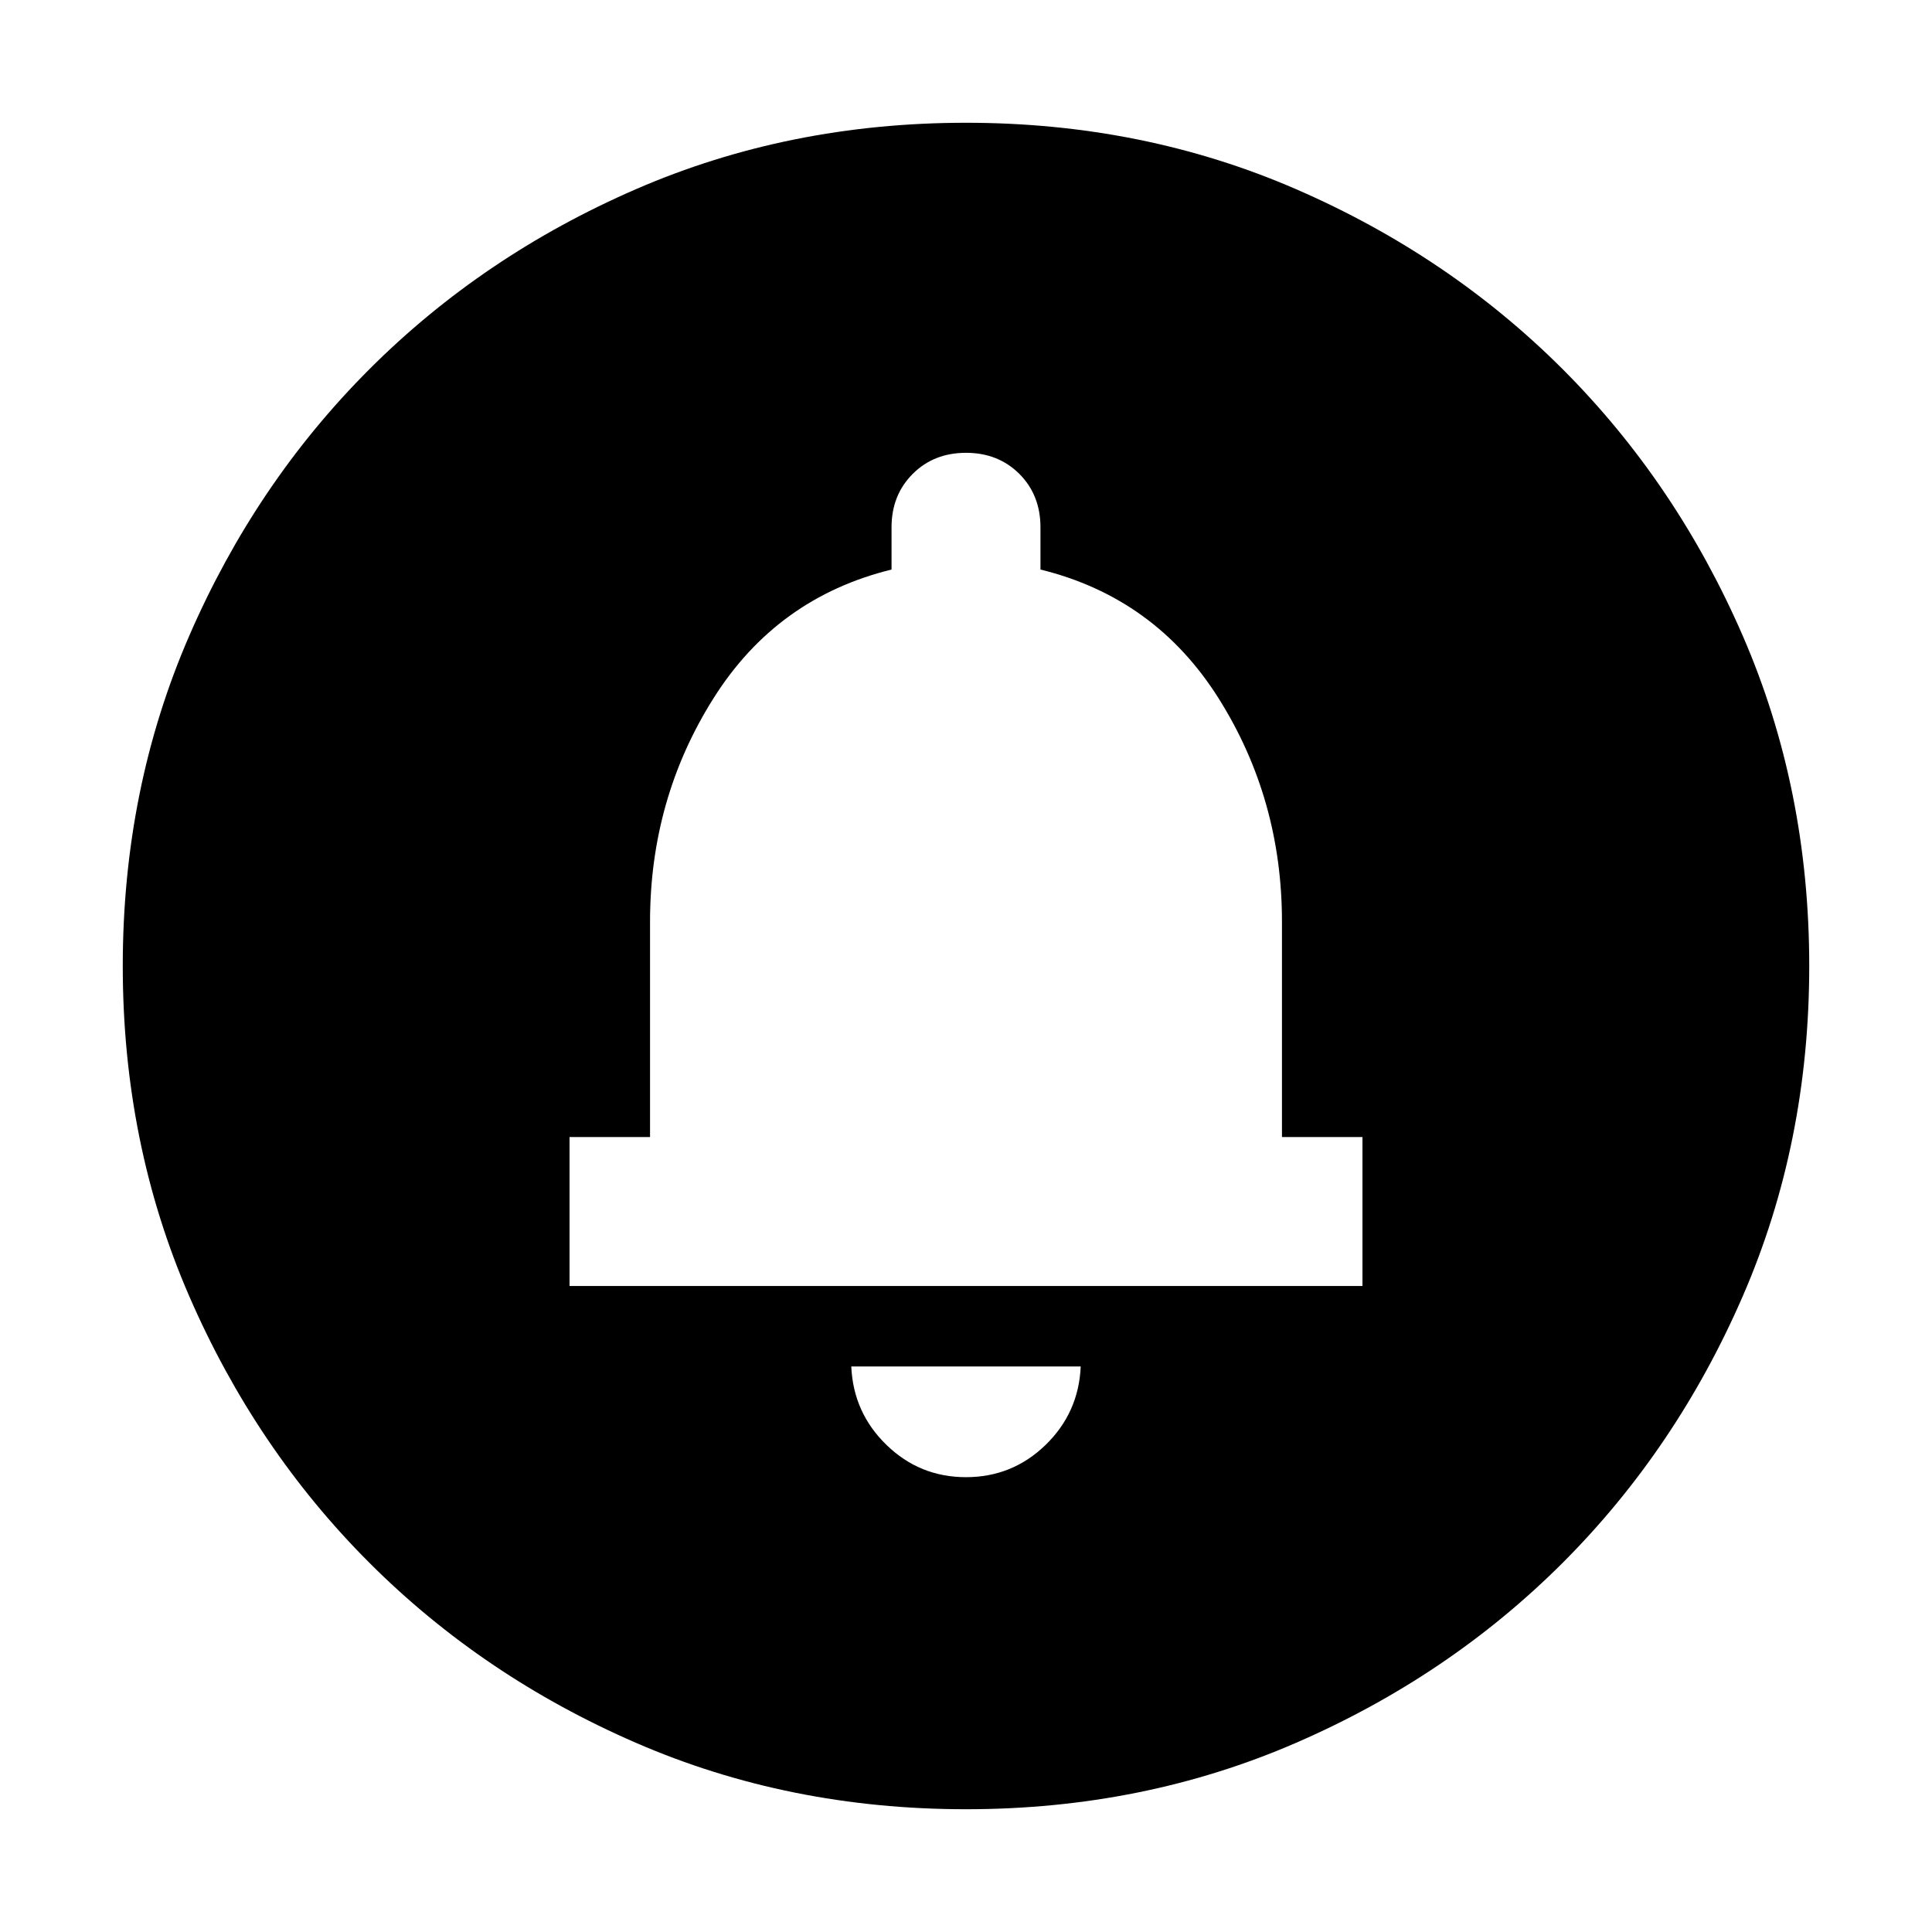 <svg xmlns="http://www.w3.org/2000/svg" height="24" width="24"><path d="M12 18.35q.575 0 .988-.4.412-.4.437-.975h-2.85q.025.575.438.975.412.4.987.4Zm-4.925-2.375h9.85v-1.85h-1V11.45q0-1.525-.787-2.775-.788-1.25-2.213-1.6V6.55q0-.4-.262-.663-.263-.262-.663-.262t-.662.262q-.263.263-.263.663v.525q-1.425.35-2.212 1.6-.788 1.25-.788 2.775v2.675h-1Zm4.925 6.5q-2.2 0-4.1-.825-1.9-.825-3.312-2.237Q3.175 18 2.35 16.1q-.825-1.9-.825-4.1 0-2.2.825-4.1.825-1.9 2.238-3.313Q6 3.175 7.9 2.35q1.9-.825 4.1-.825 2.2 0 4.1.825 1.9.825 3.313 2.237Q20.825 6 21.65 7.9q.825 1.9.825 4.1 0 2.2-.825 4.1-.825 1.9-2.237 3.313Q18 20.825 16.1 21.65q-1.9.825-4.1.825Z"/></svg>